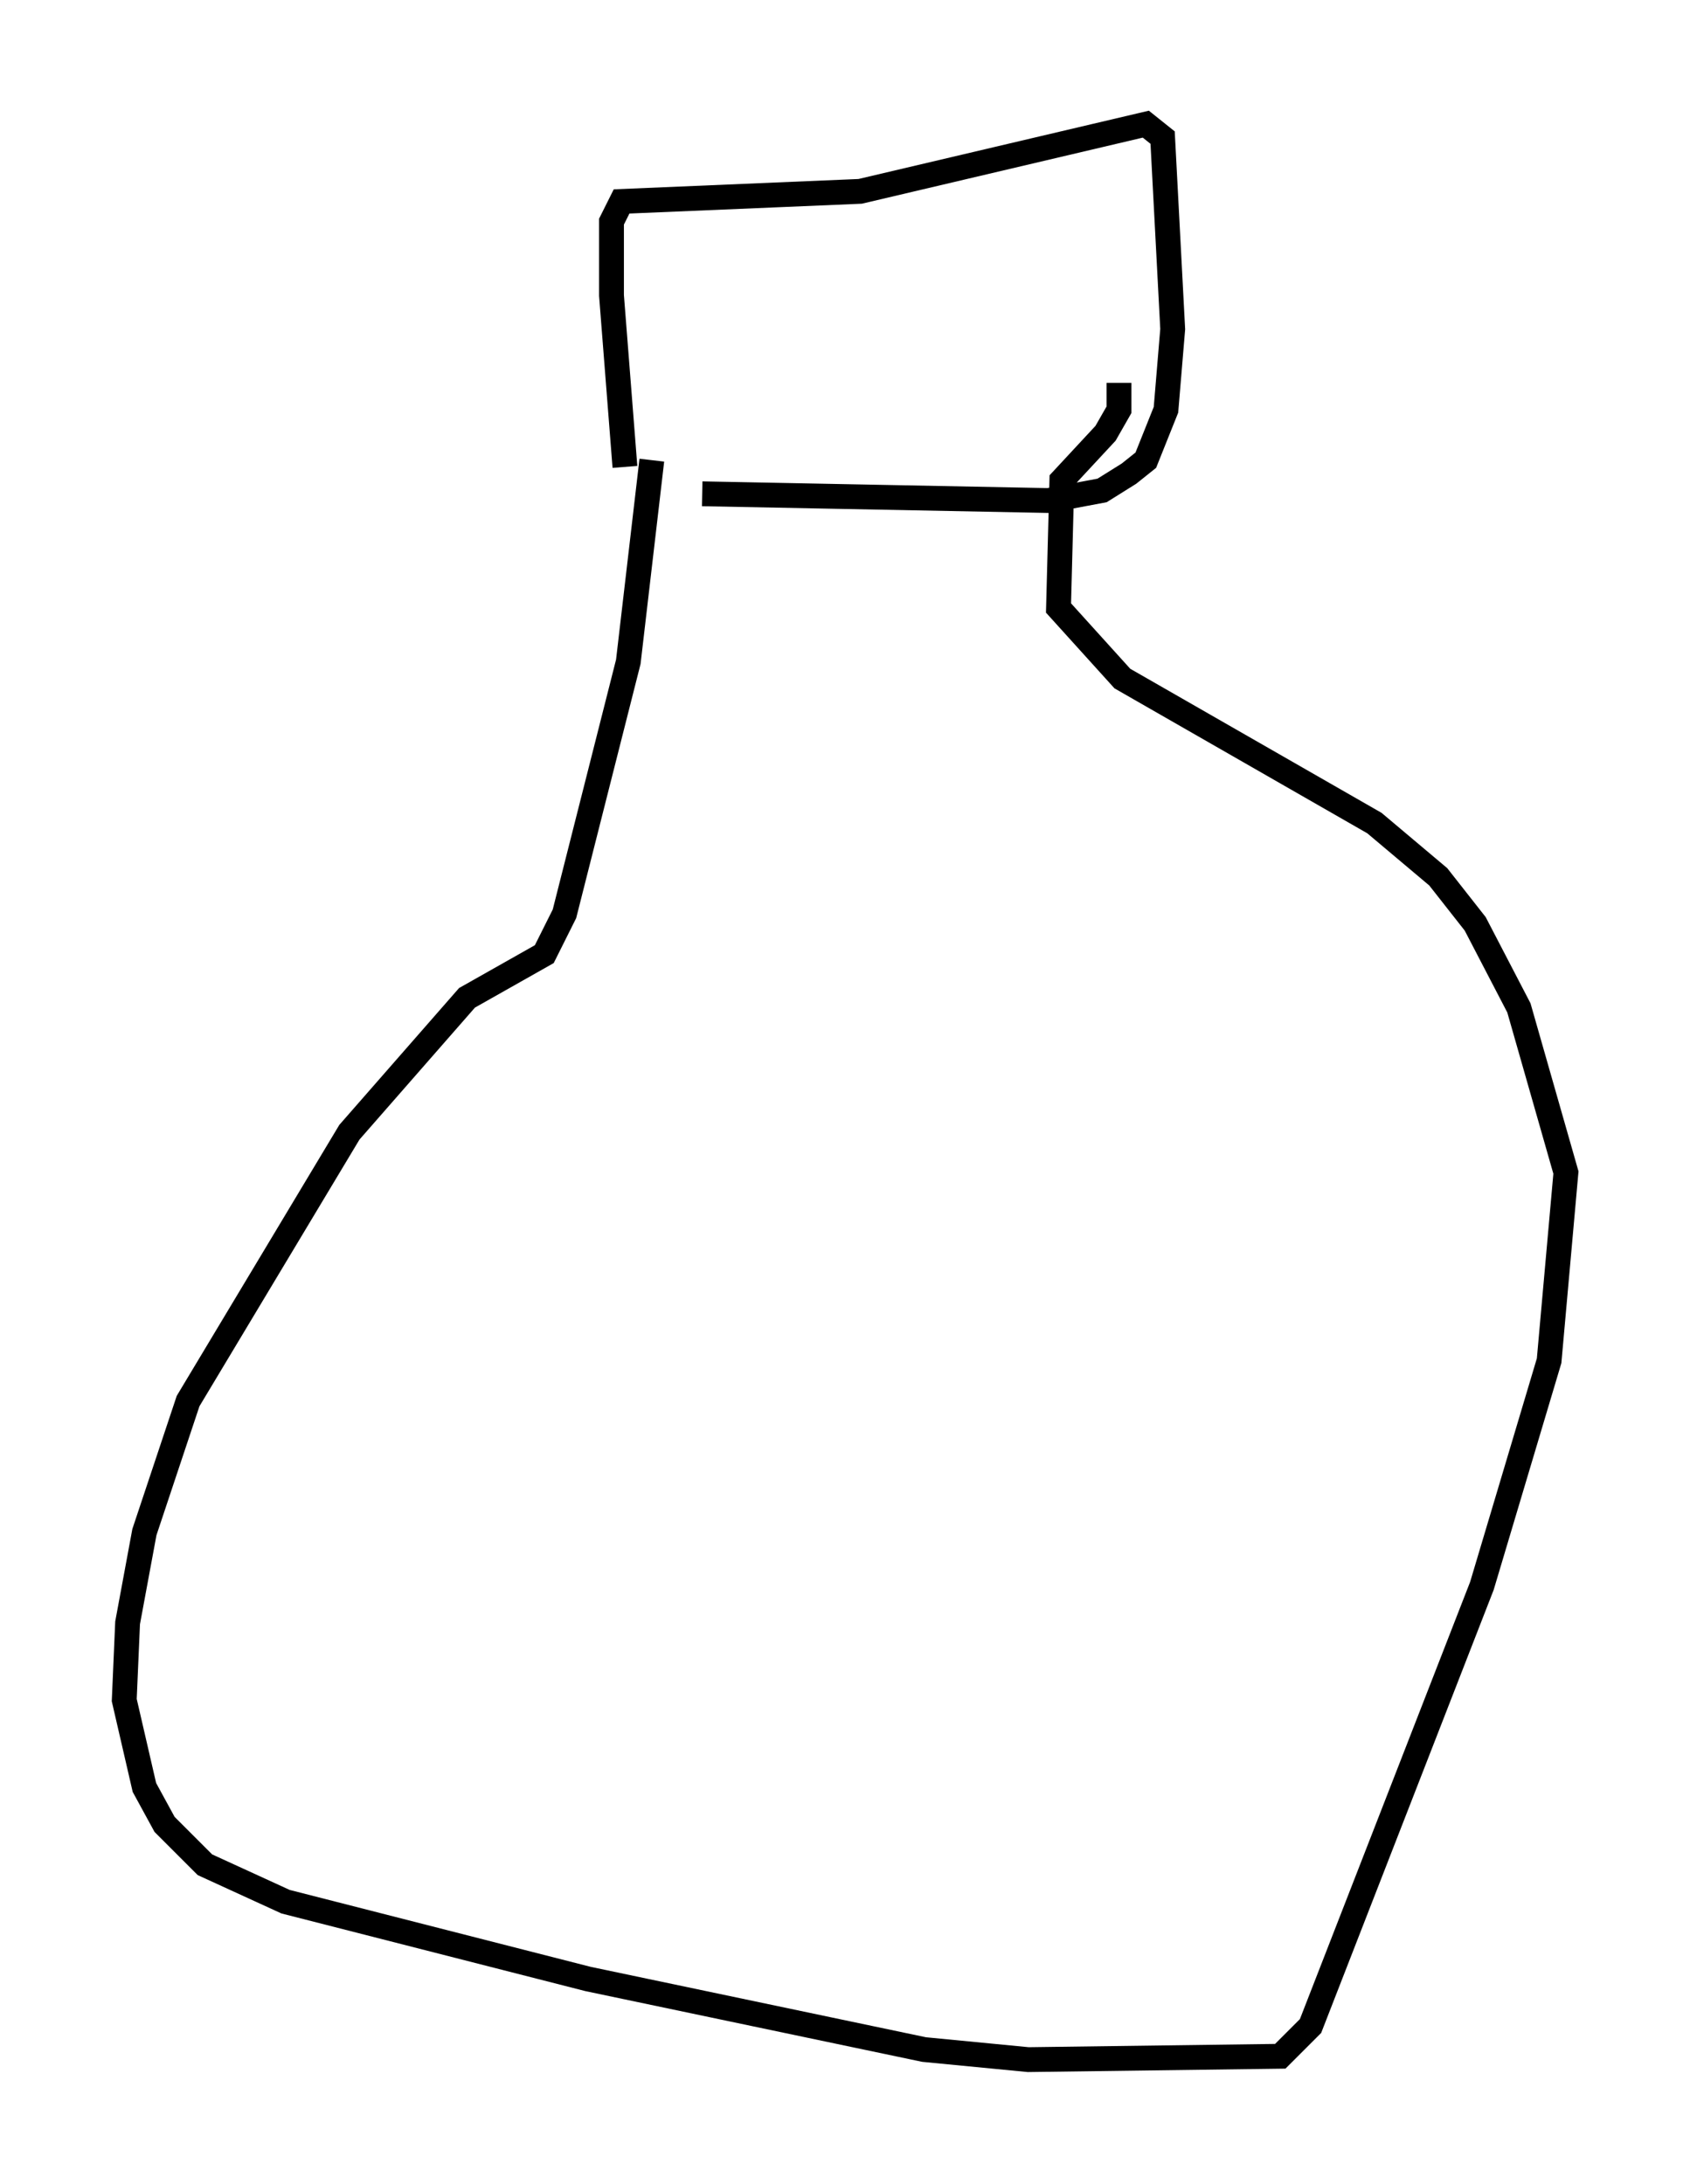 <?xml version="1.0" encoding="utf-8" ?>
<svg baseProfile="full" height="87.942" version="1.1" width="68.051" xmlns="http://www.w3.org/2000/svg" xmlns:ev="http://www.w3.org/2001/xml-events" xmlns:xlink="http://www.w3.org/1999/xlink"><defs /><rect fill="white" height="87.942" width="68.051" x="0" y="0" /><path d="M27.598, 19.479 m0.677, 0.406 l13.938, 0.271 2.165, -0.406 l1.083, -0.677 0.677, -0.541 l0.812, -2.03 0.271, -3.248 l-0.406, -7.713 -0.677, -0.541 l-11.502, 2.706 -9.607, 0.406 l-0.406, 0.812 0.0, 2.977 l0.541, 6.901 m1.083, -0.271 l-0.947, 8.119 -2.571, 10.149 l-0.812, 1.624 -3.112, 1.759 l-4.736, 5.413 -6.495, 10.825 l-1.759, 5.277 -0.677, 3.654 l-0.135, 3.112 0.812, 3.518 l0.812, 1.488 1.624, 1.624 l3.248, 1.488 12.178, 3.112 l13.532, 2.842 4.195, 0.406 l10.149, -0.135 1.218, -1.218 l6.901, -17.726 2.706, -9.066 l0.677, -7.578 -1.894, -6.631 l-1.759, -3.383 -1.488, -1.894 l-2.571, -2.165 -10.149, -5.819 l-2.571, -2.842 0.135, -5.142 l1.759, -1.894 0.541, -0.947 l0.0, -1.083 " fill="none" stroke="black" stroke-width="1" /></svg>